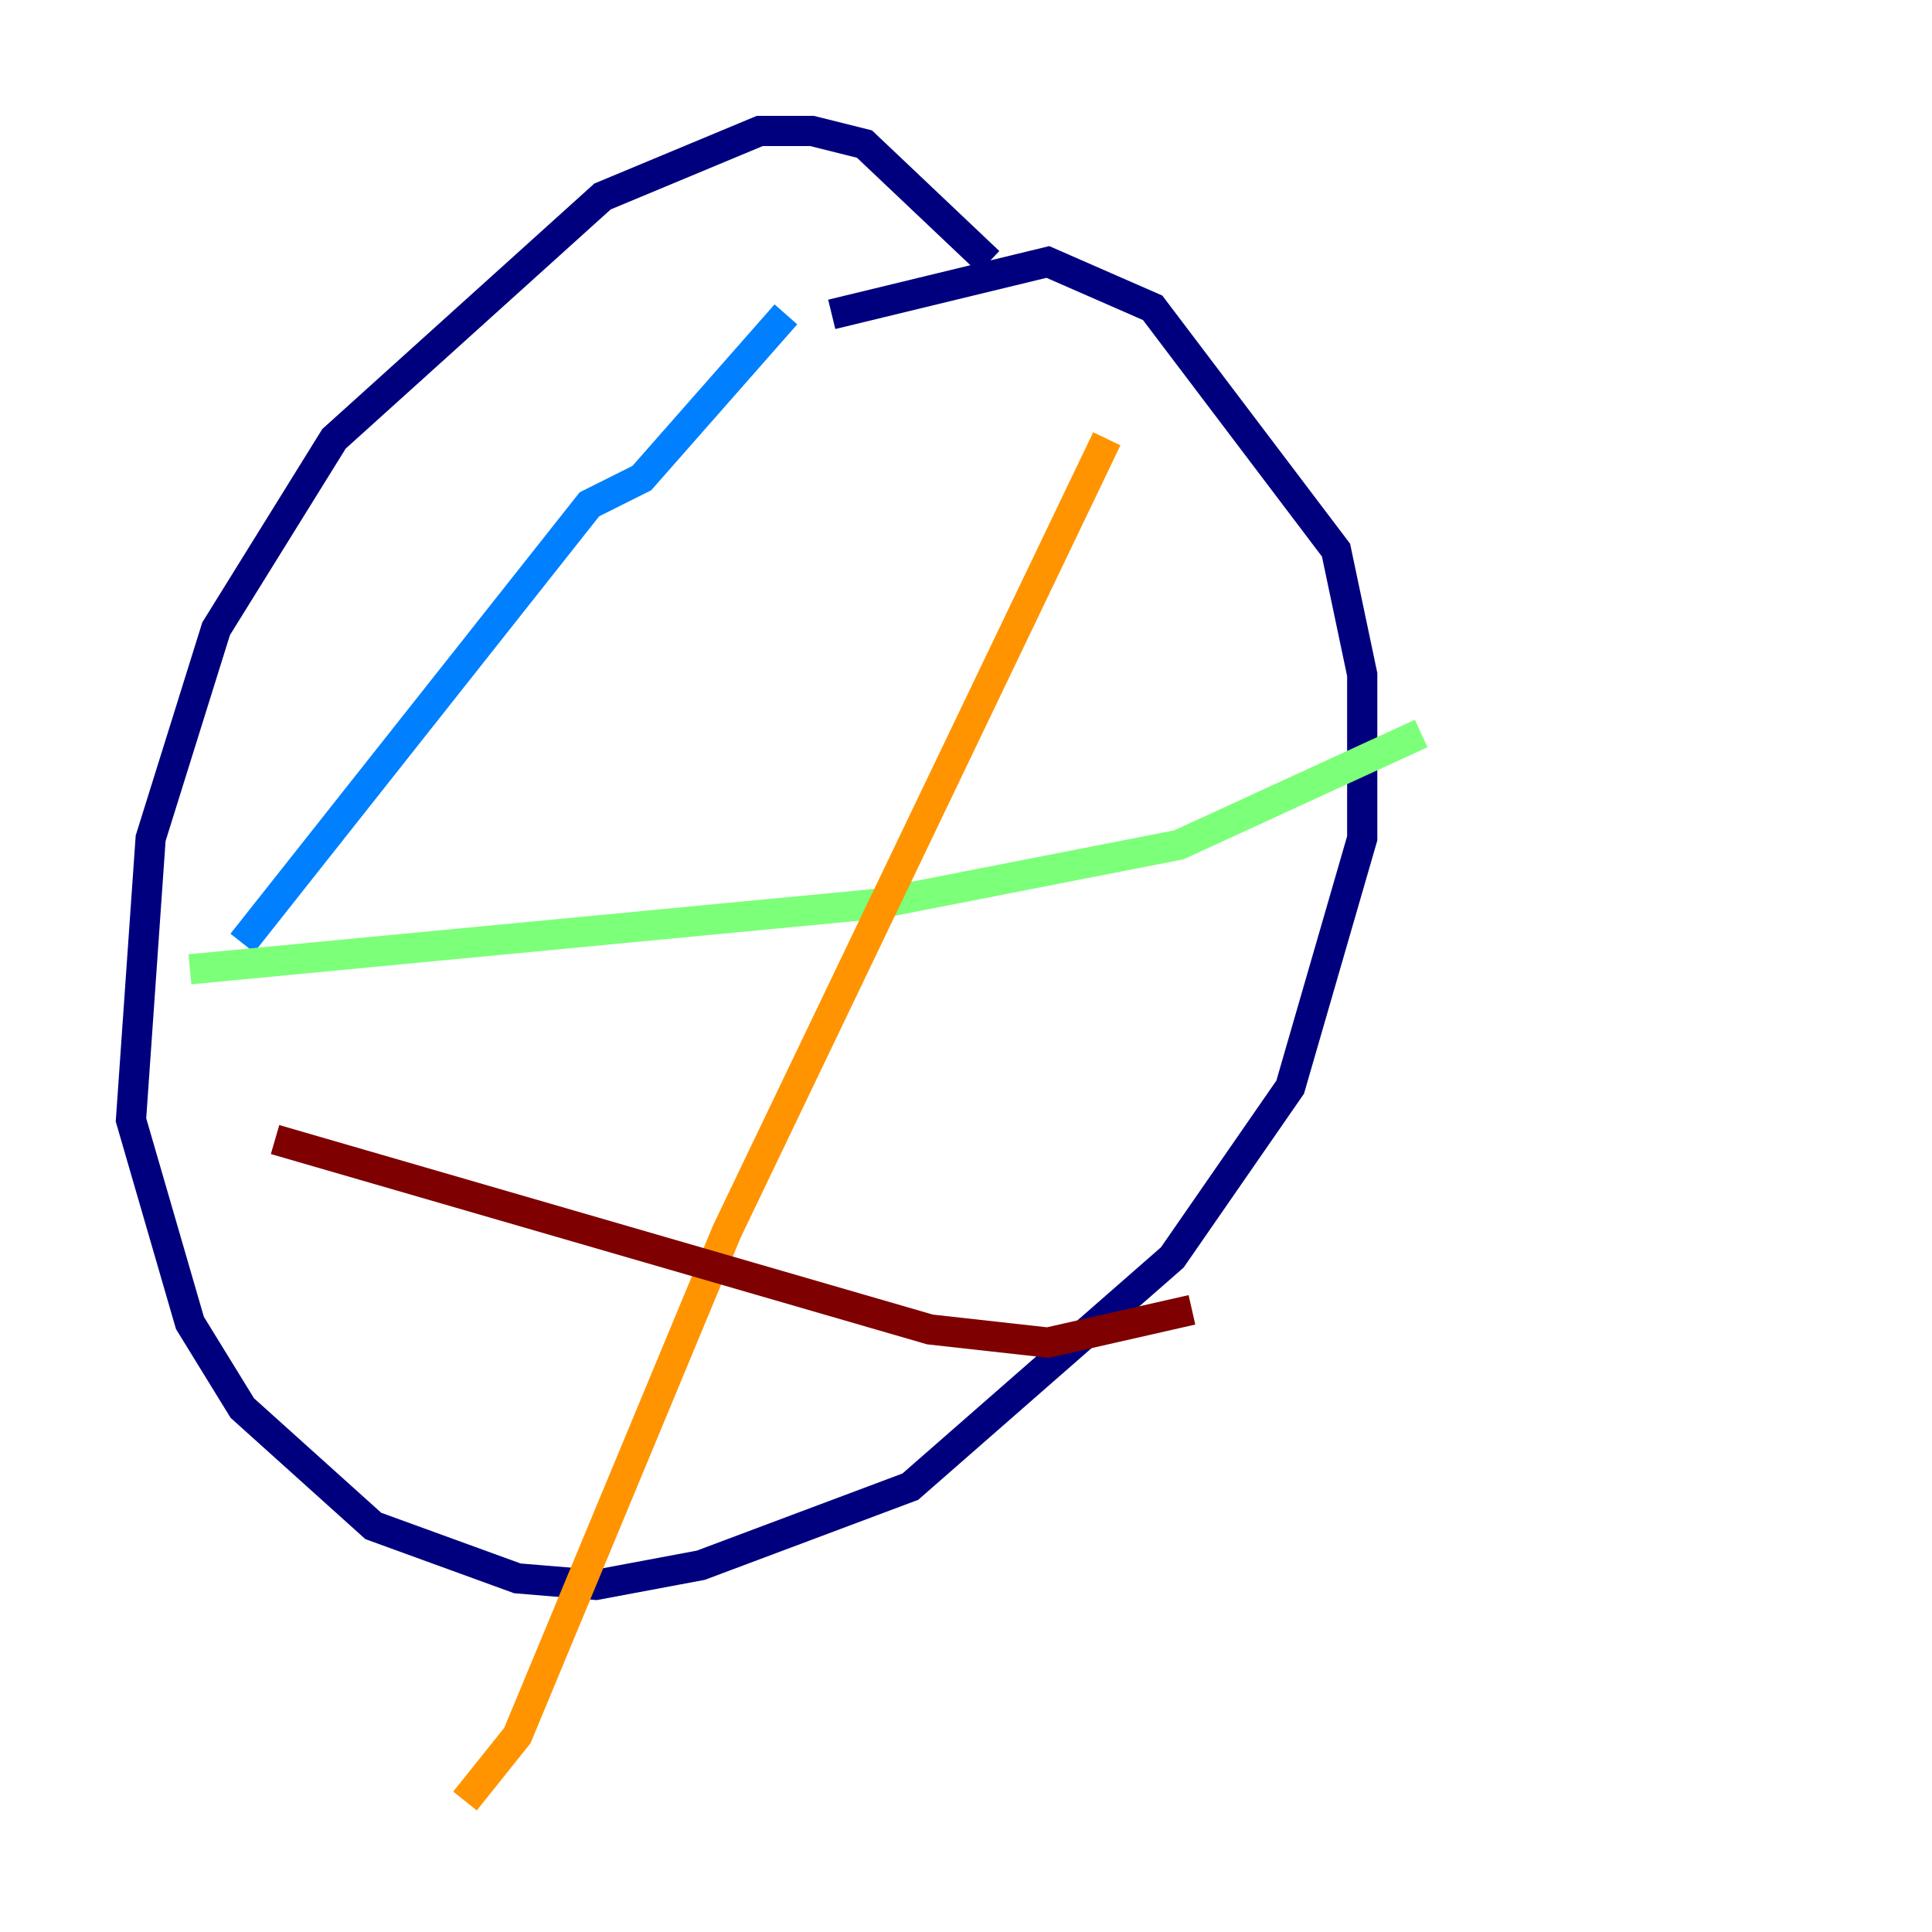 <?xml version="1.0" encoding="utf-8" ?>
<svg baseProfile="tiny" height="128" version="1.2" viewBox="0,0,128,128" width="128" xmlns="http://www.w3.org/2000/svg" xmlns:ev="http://www.w3.org/2001/xml-events" xmlns:xlink="http://www.w3.org/1999/xlink"><defs /><polyline fill="none" points="65.519,17.356 57.275,9.546 53.803,8.678 50.332,8.678 39.919,13.017 22.129,29.071 14.319,41.654 9.98,55.539 8.678,74.197 12.583,87.647 16.054,93.288 24.732,101.098 34.278,104.57 39.485,105.003 46.427,103.702 60.312,98.495 77.668,83.308 85.478,72.027 90.251,55.539 90.251,44.691 88.515,36.447 76.366,20.393 69.424,17.356 55.105,20.827" stroke="#00007f" stroke-width="2" /><polyline fill="none" points="52.068,20.827 42.522,31.675 39.051,33.41 16.054,62.481" stroke="#0080ff" stroke-width="2" /><polyline fill="none" points="12.583,64.217 58.142,59.878 78.102,55.973 94.156,48.597" stroke="#7cff79" stroke-width="2" /><polyline fill="none" points="73.329,29.071 48.163,81.573 34.278,114.983 30.807,119.322" stroke="#ff9400" stroke-width="2" /><polyline fill="none" points="18.224,75.498 61.614,88.081 69.424,88.949 78.969,86.78" stroke="#7f0000" stroke-width="2" /></svg>